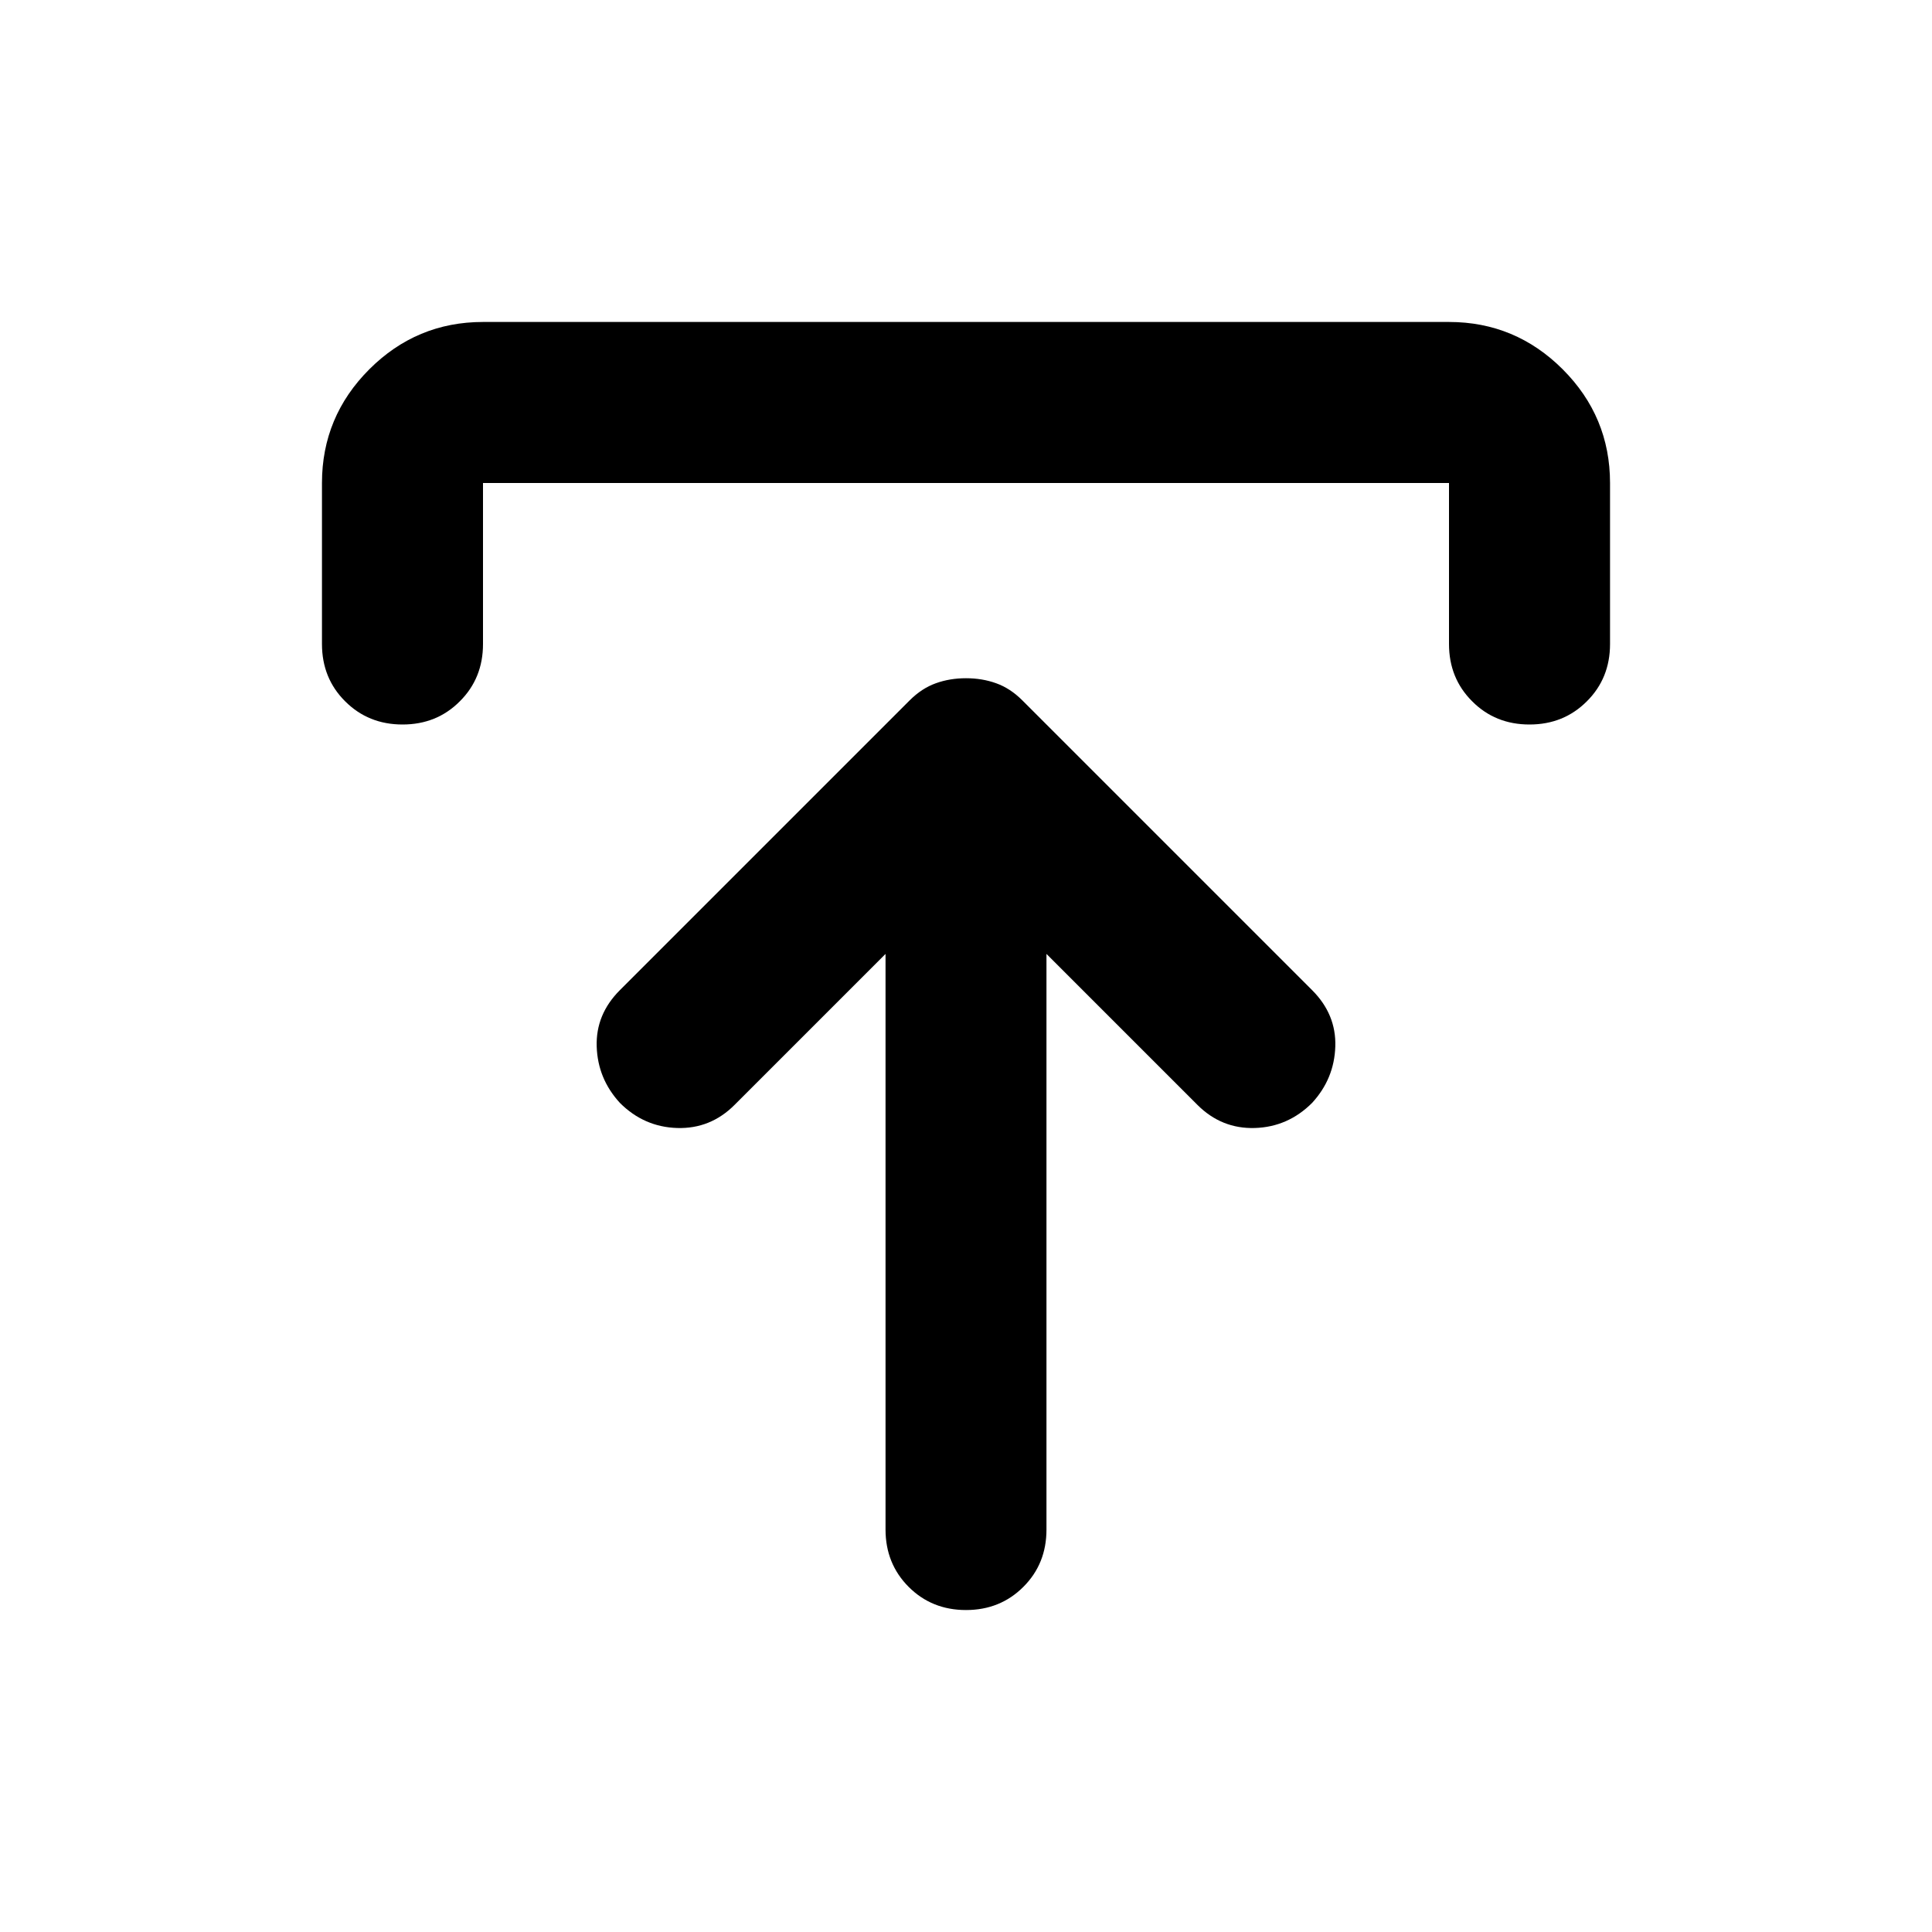 <svg viewBox="0 0 20 20" fill="none" xmlns="http://www.w3.org/2000/svg">
<path d="M9.167 9.875L7.604 11.438C7.438 11.604 7.24 11.684 7.01 11.677C6.781 11.67 6.583 11.583 6.417 11.417C6.264 11.25 6.184 11.056 6.177 10.833C6.17 10.611 6.25 10.417 6.417 10.25L9.417 7.25C9.5 7.167 9.59 7.108 9.688 7.073C9.785 7.038 9.889 7.021 10 7.021C10.111 7.021 10.215 7.038 10.312 7.073C10.41 7.108 10.5 7.167 10.583 7.25L13.583 10.25C13.75 10.417 13.83 10.611 13.823 10.833C13.816 11.056 13.736 11.25 13.583 11.417C13.417 11.583 13.219 11.67 12.99 11.677C12.761 11.684 12.562 11.604 12.396 11.438L10.833 9.875V15.833C10.833 16.07 10.754 16.267 10.594 16.427C10.434 16.587 10.236 16.667 10 16.667C9.764 16.667 9.566 16.587 9.406 16.427C9.247 16.267 9.167 16.07 9.167 15.833V9.875ZM3.333 6.667V5C3.333 4.542 3.497 4.149 3.823 3.823C4.149 3.497 4.542 3.333 5 3.333H15C15.458 3.333 15.851 3.497 16.177 3.823C16.503 4.149 16.667 4.542 16.667 5V6.667C16.667 6.903 16.587 7.101 16.427 7.26C16.267 7.42 16.07 7.5 15.833 7.5C15.597 7.5 15.399 7.42 15.24 7.26C15.08 7.101 15 6.903 15 6.667V5H5V6.667C5 6.903 4.92 7.101 4.76 7.26C4.601 7.42 4.403 7.5 4.167 7.5C3.931 7.5 3.733 7.42 3.573 7.26C3.413 7.101 3.333 6.903 3.333 6.667Z" fill="currentColor"/>
</svg>